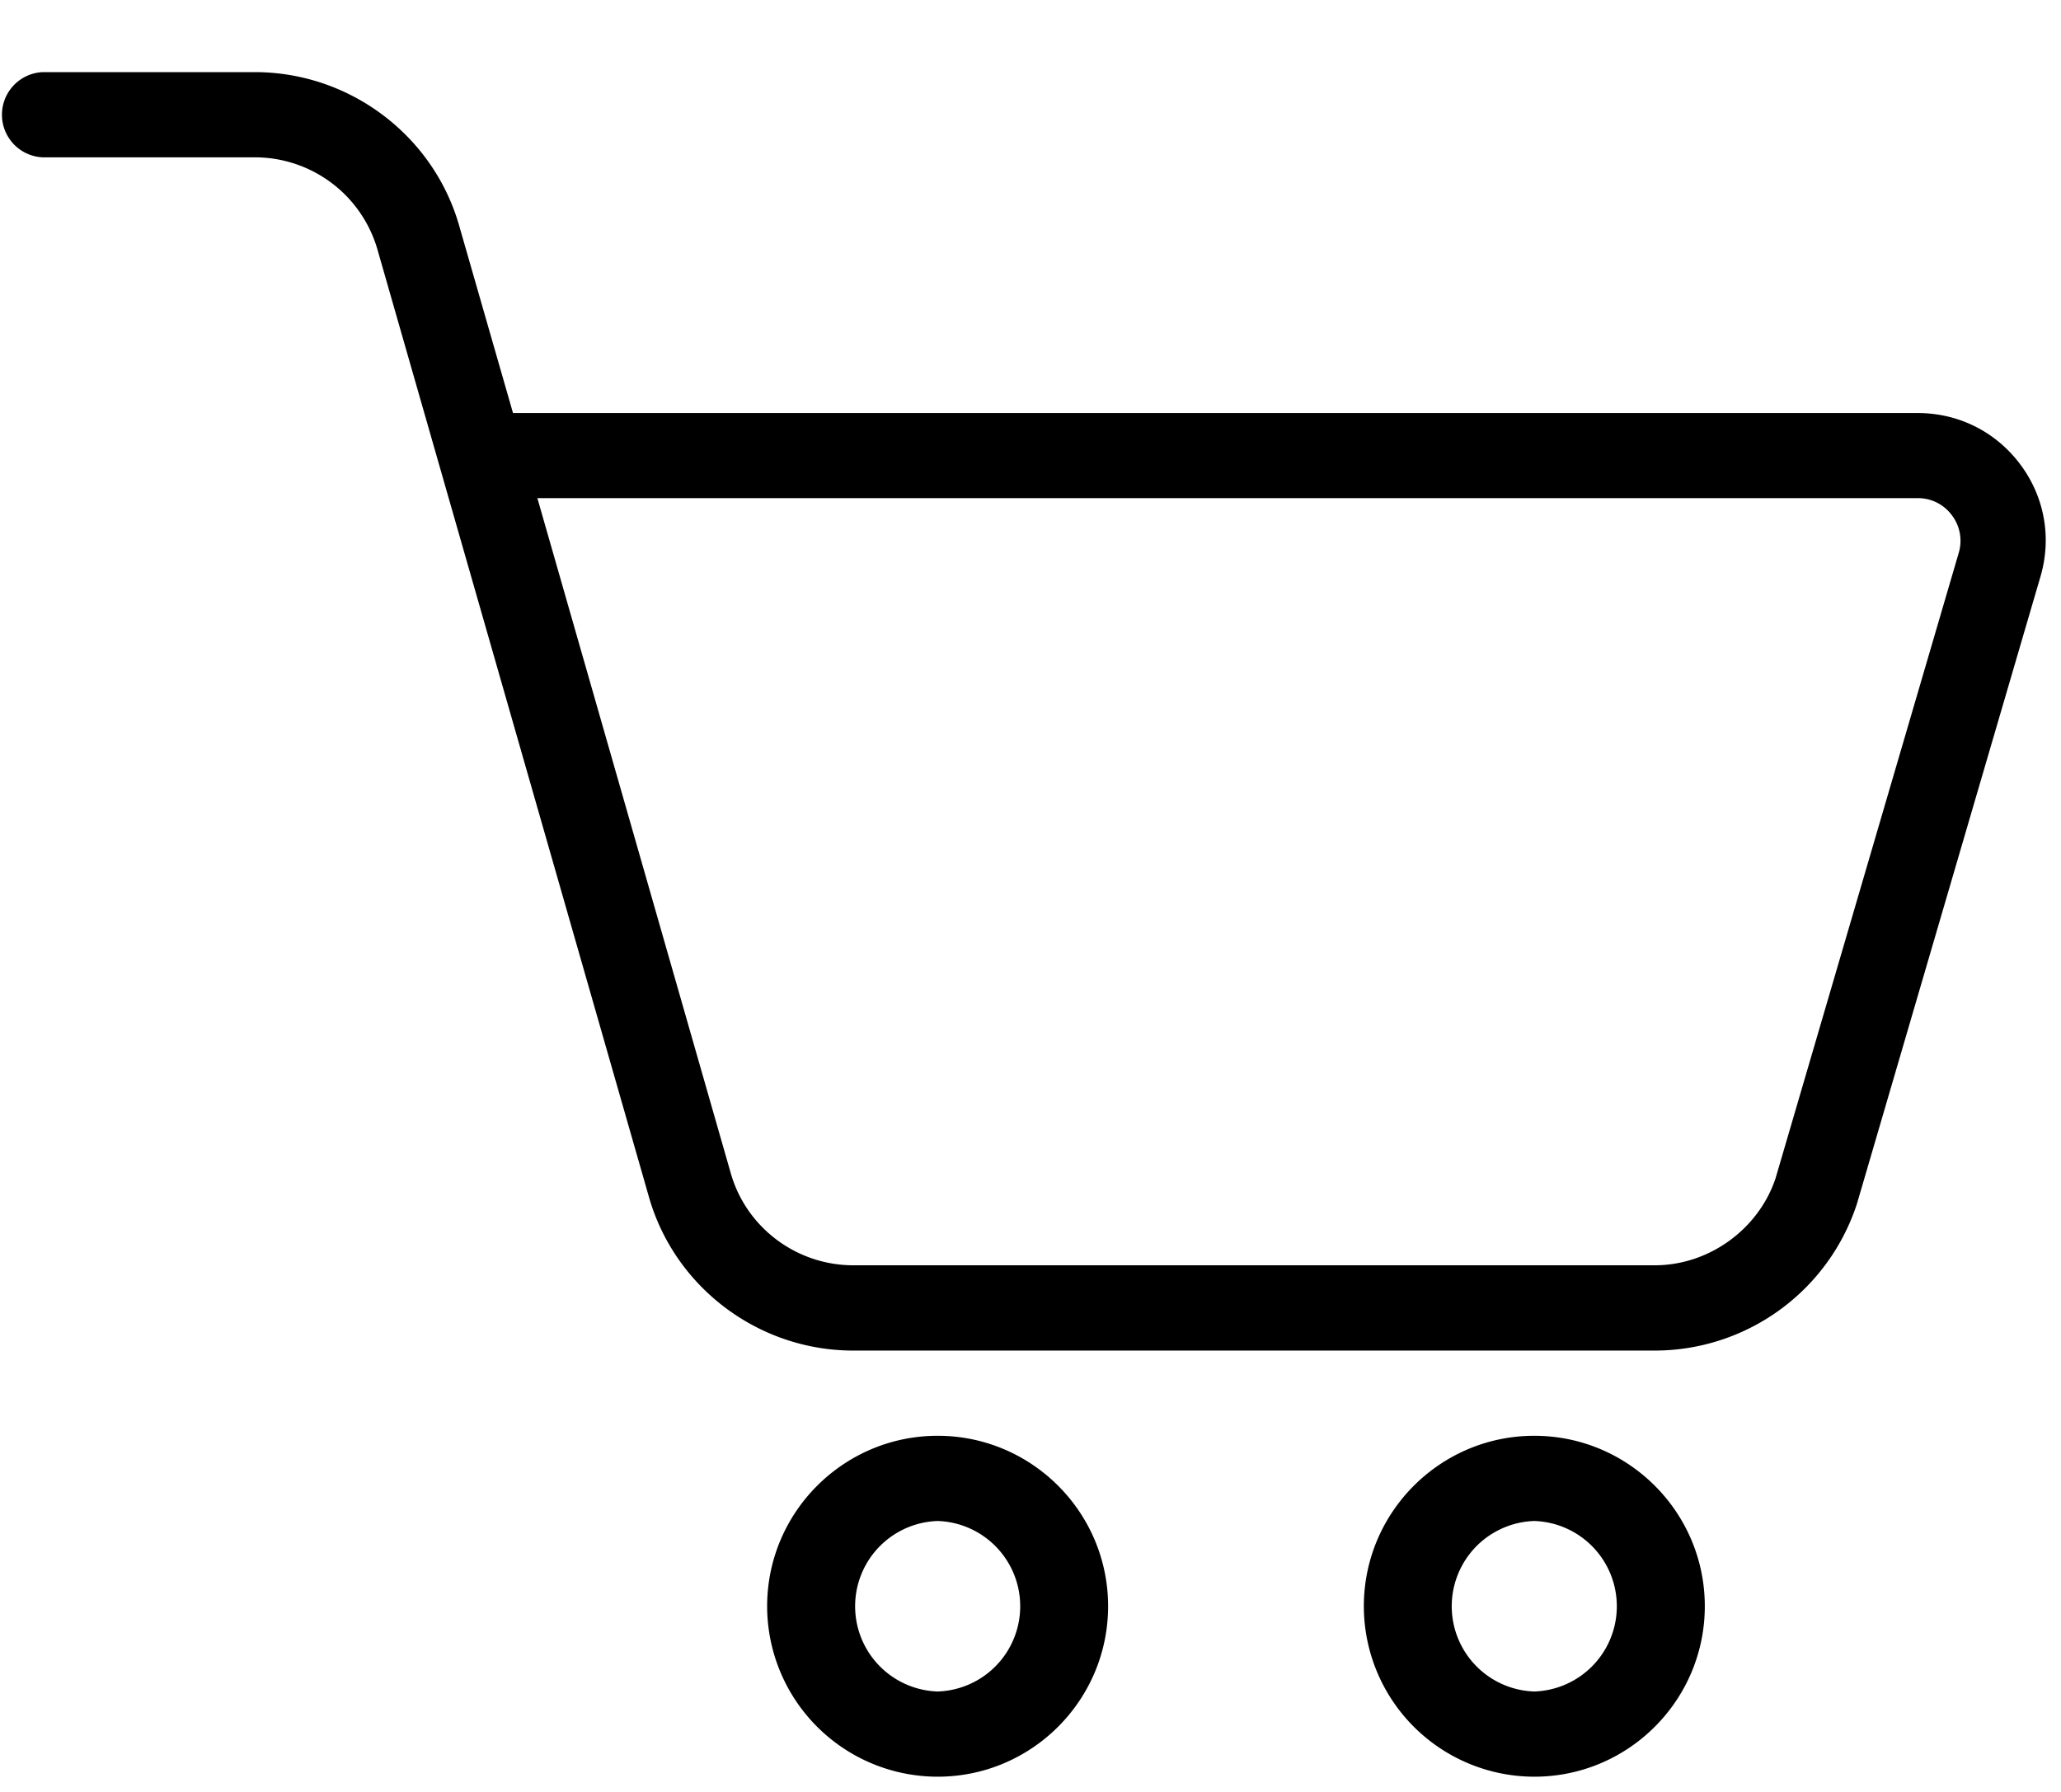 <svg width="23" height="20" xmlns="http://www.w3.org/2000/svg"><path d="M18.467 15.074H9.522c-1.06 0-2-.71-2.284-1.728L4.214 2.791a1.424 1.424 0 00-1.37-1.035H.476a.476.476 0 010-.951h2.368c1.06 0 2 .71 2.284 1.727l.597 2.078h15.677c.456 0 .873.21 1.145.575s.352.825.221 1.26l-2.046 6.993a2.375 2.375 0 01-2.255 1.636zM5.997 5.56l2.156 7.527c.17.61.733 1.035 1.369 1.035h8.945c.603 0 1.156-.4 1.347-.969l2.044-6.98a.471.471 0 00-.074-.42.468.468 0 00-.382-.193H5.997zm4.467 14.27a1.904 1.904 0 01-1.903-1.902c0-1.05.854-1.903 1.903-1.903s1.902.853 1.902 1.902c0 1.05-.853 1.903-1.902 1.903zm0-2.854a.952.952 0 000 1.903.952.952 0 000-1.903zm6.658 2.854a1.904 1.904 0 01-1.902-1.902c0-1.05.853-1.903 1.902-1.903 1.05 0 1.903.853 1.903 1.902 0 1.05-.853 1.903-1.902 1.903zm0-2.854a.952.952 0 000 1.903.952.952 0 000-1.903z" fill="inherit"/></svg>